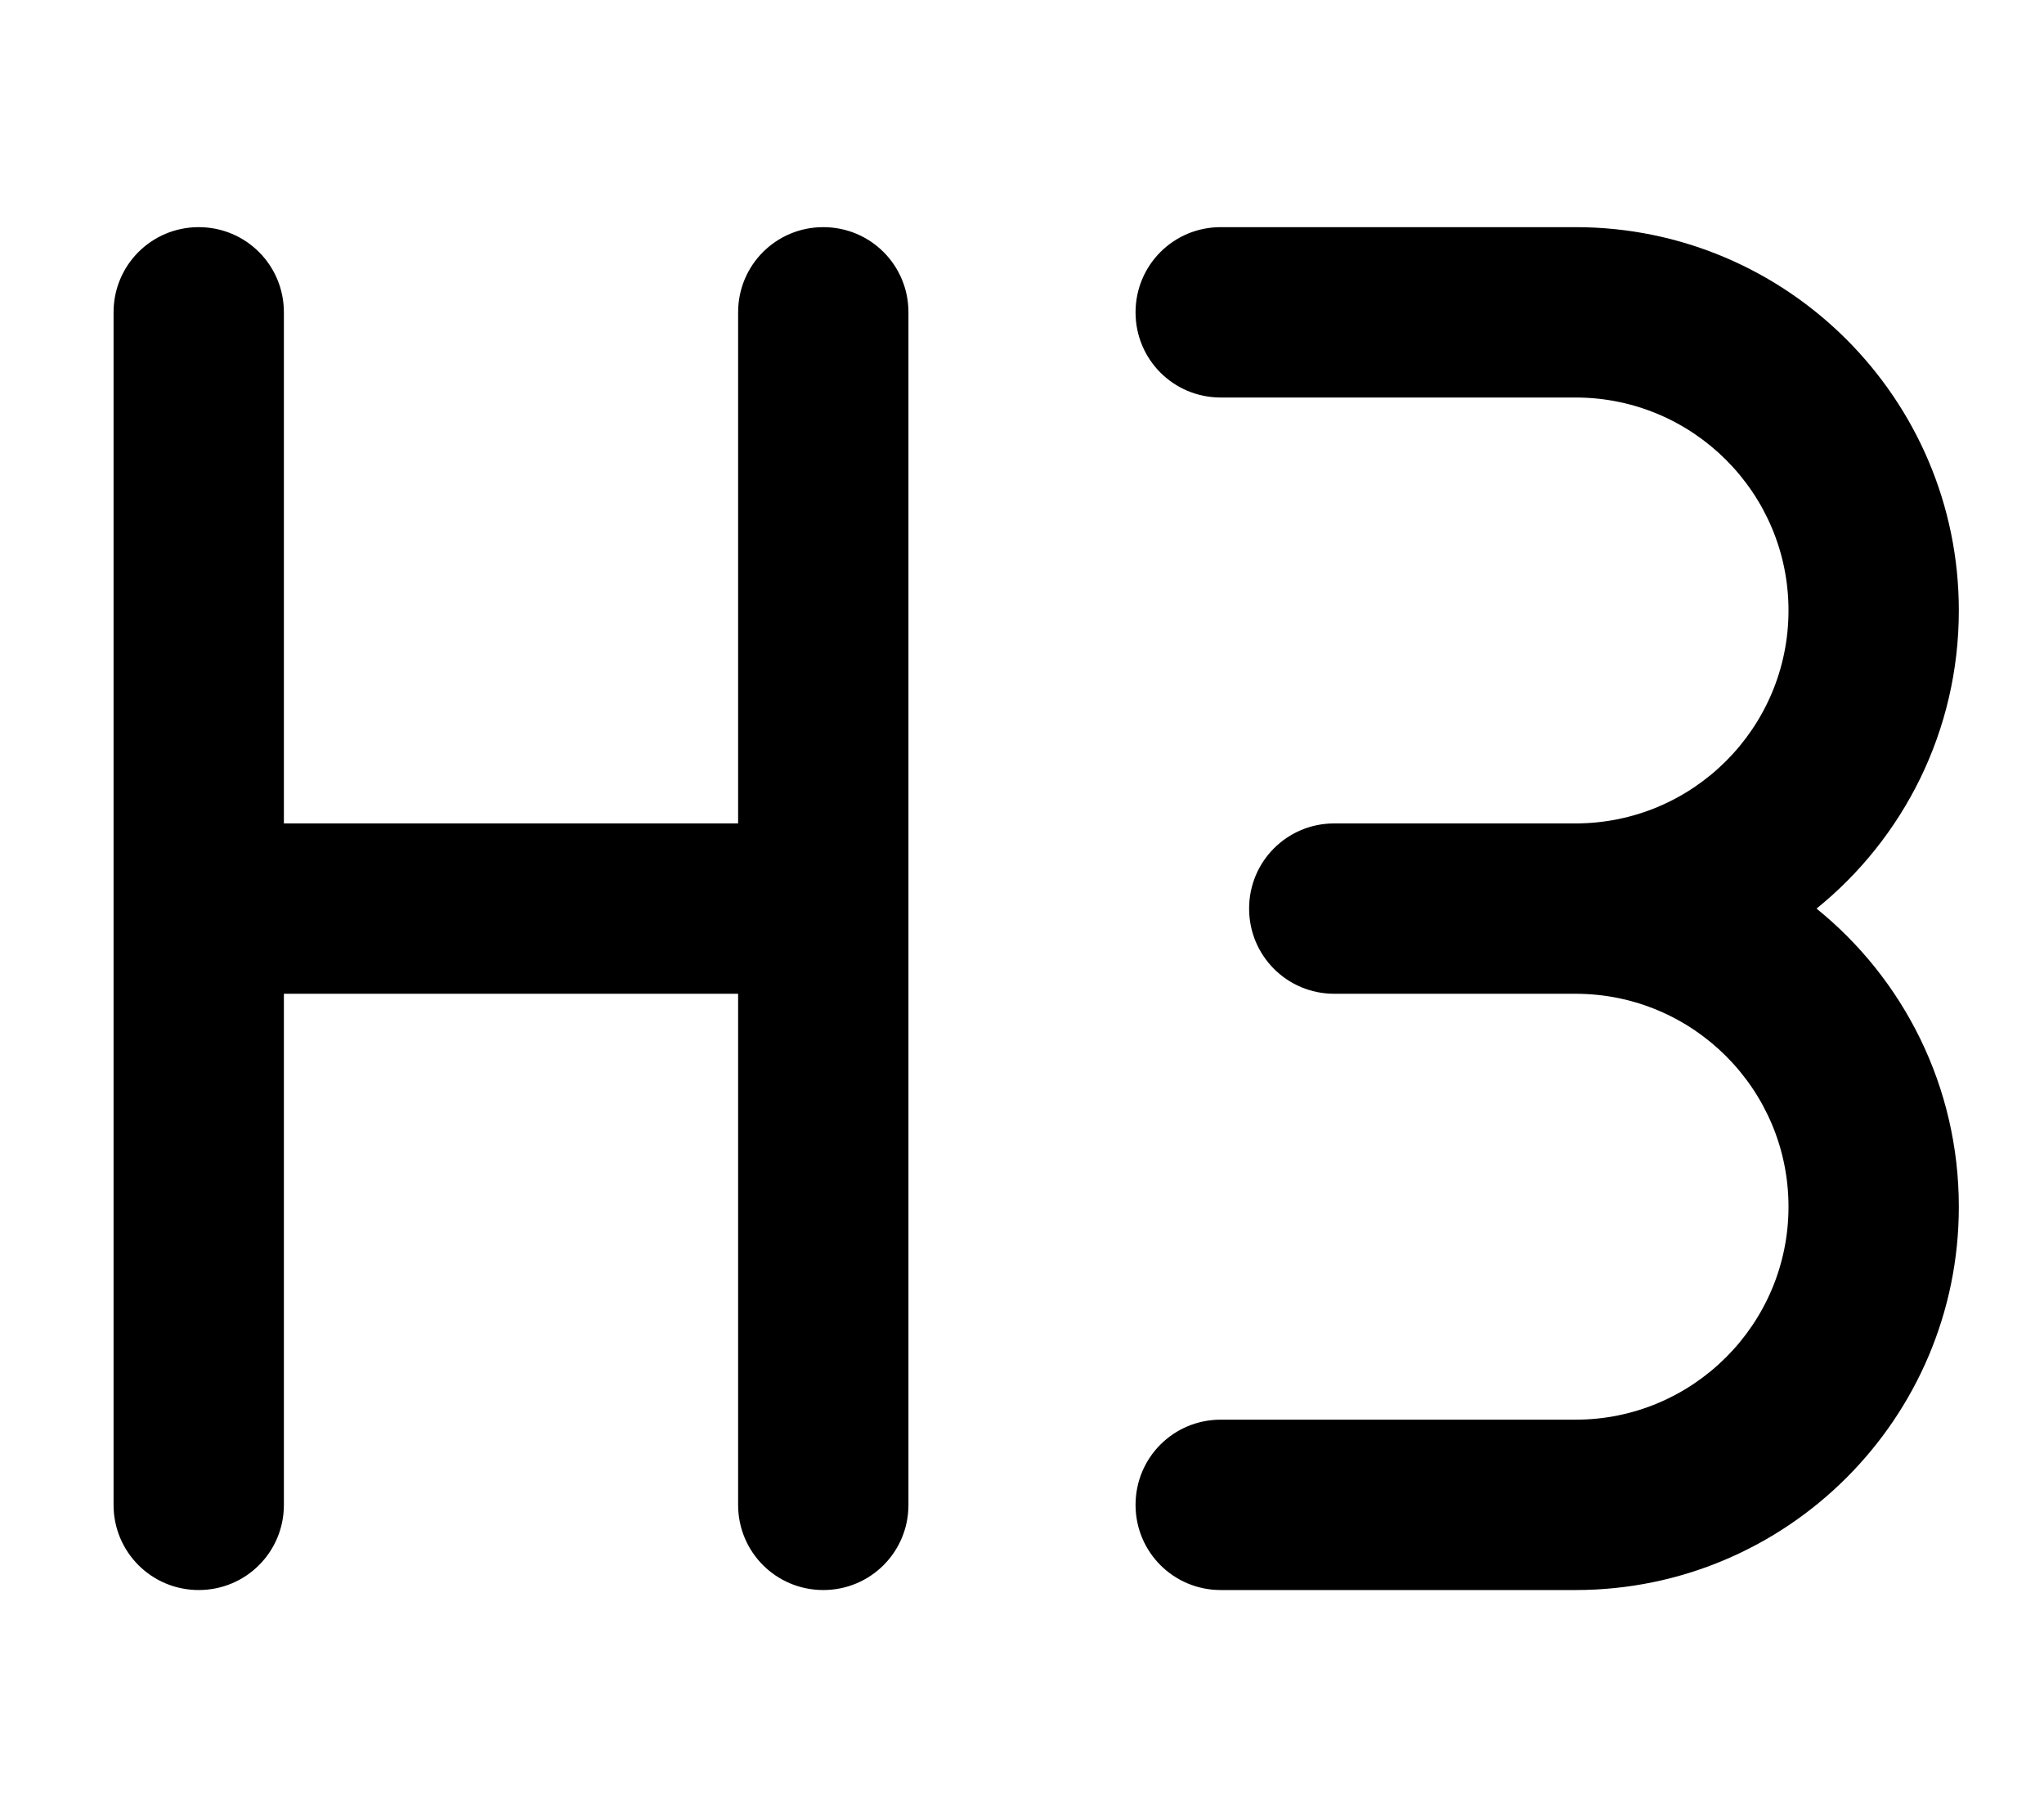 <svg xmlns="http://www.w3.org/2000/svg" viewBox="0 0 576 512"><!--! Font Awesome Pro 7.0.0 by @fontawesome - https://fontawesome.com License - https://fontawesome.com/license (Commercial License) Copyright 2025 Fonticons, Inc. --><path opacity=".4" fill="currentColor" d=""/><path fill="currentColor" d="M80 88c0-13.3-10.7-24-24-24S32 74.7 32 88l0 336c0 13.3 10.7 24 24 24s24-10.7 24-24l0-144 128 0 0 144c0 13.3 10.7 24 24 24s24-10.7 24-24l0-336c0-13.3-10.7-24-24-24s-24 10.7-24 24l0 144-128 0 0-144zM352 256c0 13.3 10.7 24 24 24l68 0c33.1 0 60 26.9 60 60s-26.9 60-60 60l-100 0c-13.3 0-24 10.7-24 24s10.7 24 24 24l100 0c59.6 0 108-48.4 108-108 0-33.9-15.6-64.2-40.1-84 24.5-19.8 40.1-50.1 40.1-84 0-59.6-48.4-108-108-108L344 64c-13.3 0-24 10.7-24 24s10.7 24 24 24l100 0c33.1 0 60 26.9 60 60s-26.9 60-60 60l-68 0c-13.3 0-24 10.7-24 24z"/></svg>